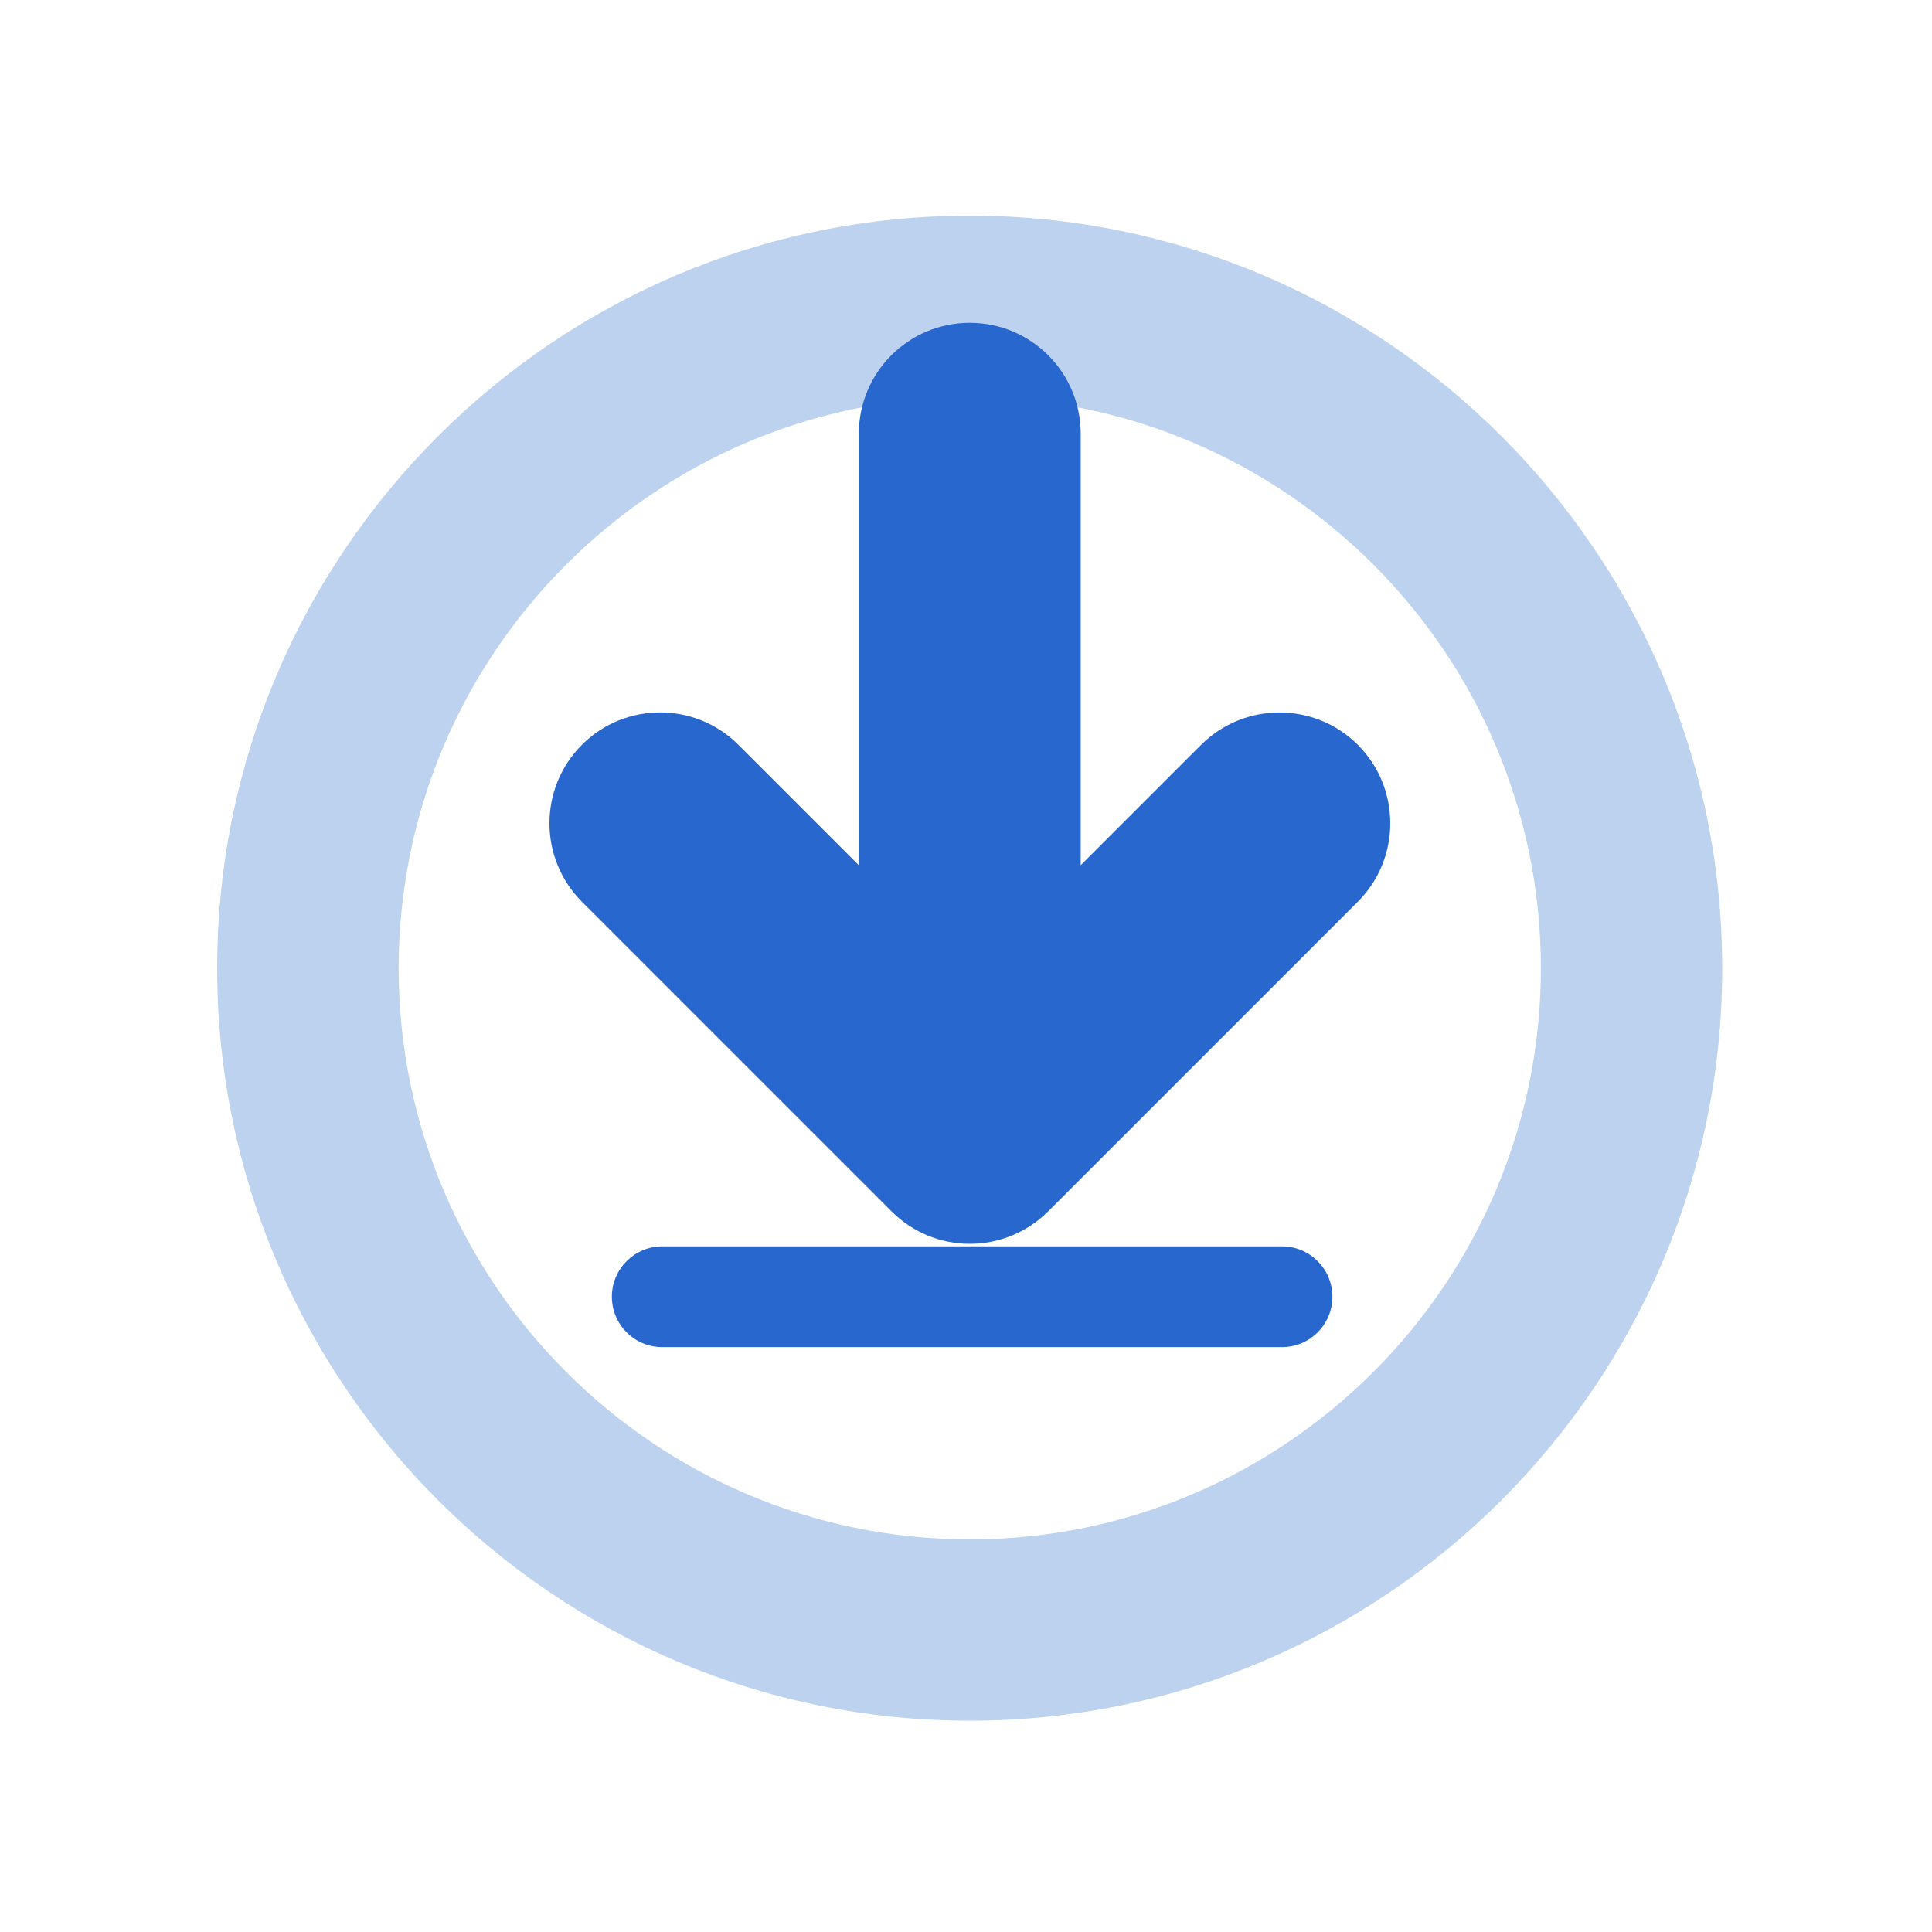 <?xml version="1.0" standalone="no"?><!DOCTYPE svg PUBLIC "-//W3C//DTD SVG 1.1//EN" "http://www.w3.org/Graphics/SVG/1.1/DTD/svg11.dtd"><svg t="1657634025971" class="icon" viewBox="0 0 1024 1024" version="1.1" xmlns="http://www.w3.org/2000/svg" p-id="1434" xmlns:xlink="http://www.w3.org/1999/xlink" width="200" height="200"><defs><style type="text/css">@font-face { font-family: feedback-iconfont; src: url("//at.alicdn.com/t/font_1031158_u69w8yhxdu.woff2?t=1630033759944") format("woff2"), url("//at.alicdn.com/t/font_1031158_u69w8yhxdu.woff?t=1630033759944") format("woff"), url("//at.alicdn.com/t/font_1031158_u69w8yhxdu.ttf?t=1630033759944") format("truetype"); }
</style></defs><path d="M514 912c-219.9 0-398.9-178.9-398.9-398.8S294 114.3 514 114.3c219.9 0 398.8 178.9 398.8 398.9C912.8 733.1 733.9 912 514 912z m0-701.5c-166.9 0-302.7 135.8-302.7 302.7S347.1 815.9 514 815.9s302.7-135.8 302.7-302.7S680.9 210.5 514 210.5z" fill="#BDD2EF" p-id="1435"></path><path d="M555.6 642l164.1-164.1c22.9-22.9 22.9-60.2 0-83.1-22.9-22.9-60.2-22.9-83.1 0l-63.8 63.8V229.9c0-32.5-26.3-58.8-58.8-58.8s-58.8 26.3-58.8 58.8v228.7l-63.8-63.8c-11.5-11.5-26.5-17.2-41.5-17.2s-30.1 5.7-41.5 17.2c-22.9 22.9-22.9 60.2 0 83.1L472.5 642c22.9 23 60.1 23 83.1 0z" fill="#2867CE" p-id="1436"></path><path d="M679.5 714H351c-14.8 0-26.7-12-26.7-26.7s12-26.7 26.7-26.7h328.5c14.8 0 26.7 12 26.7 26.7S694.3 714 679.5 714z" fill="#2867CE" p-id="1437"></path></svg>